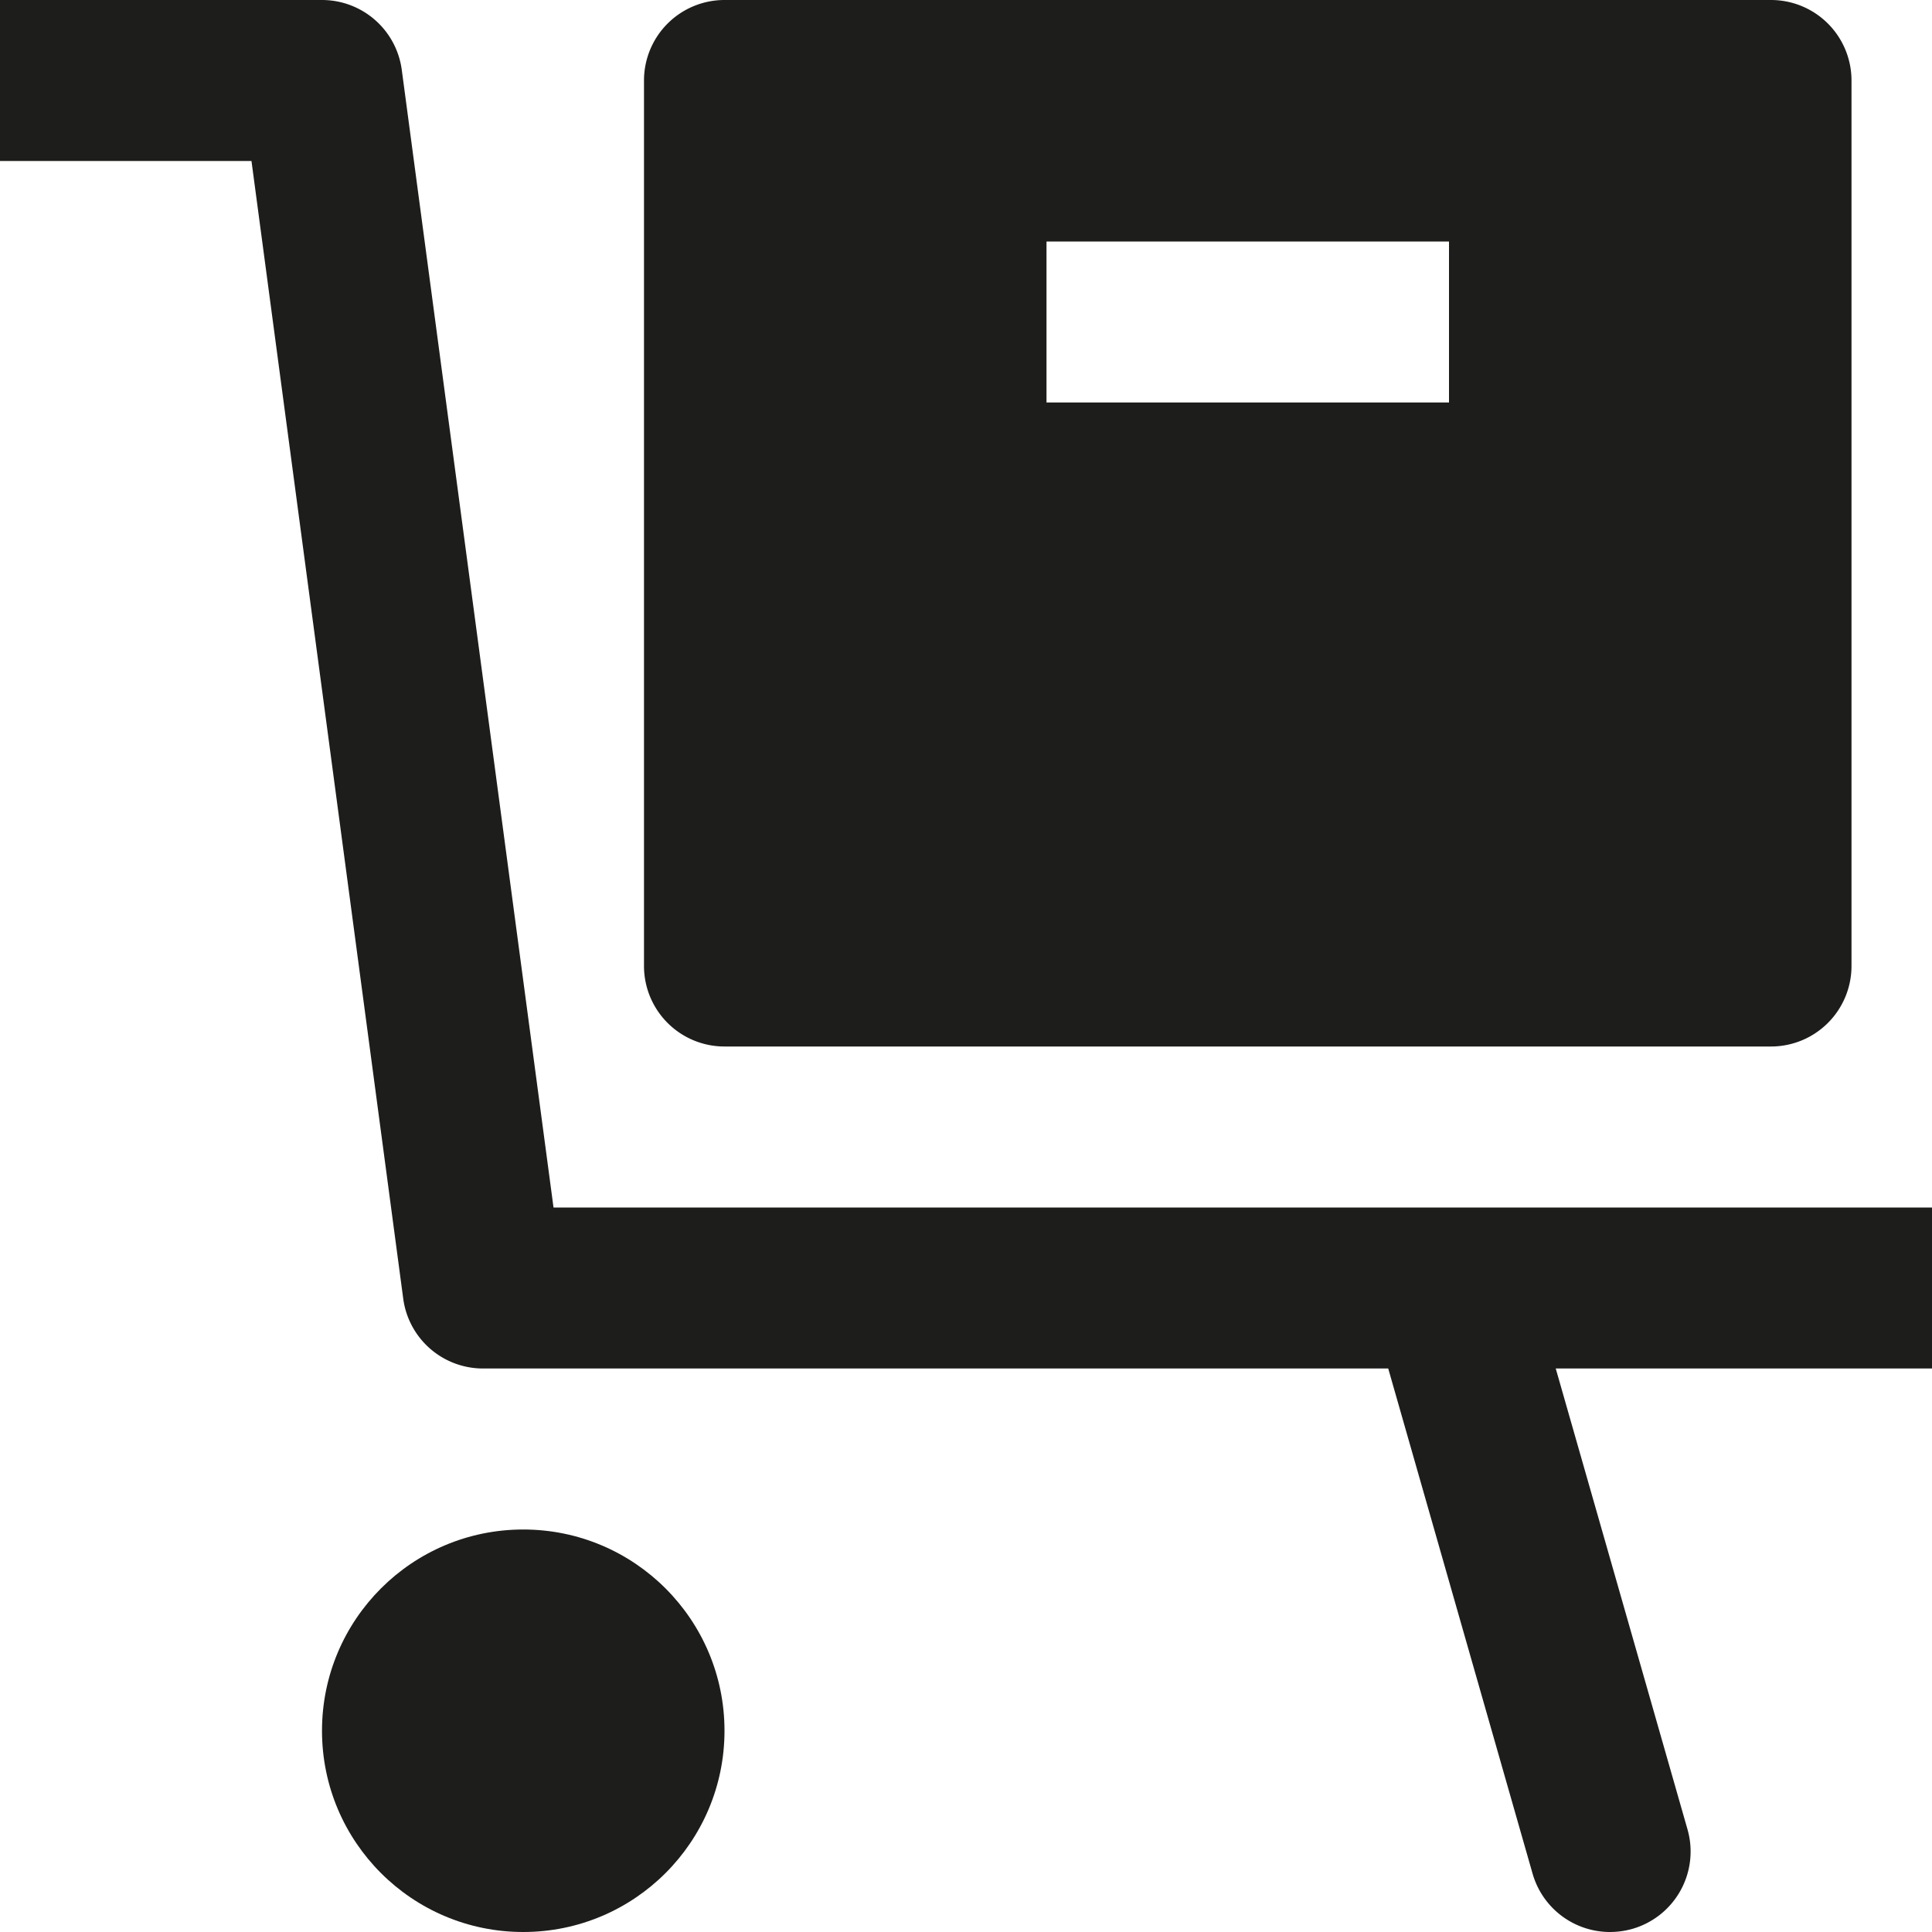 <svg xmlns="http://www.w3.org/2000/svg" width="24" height="24" viewBox="0 0 24 24">
  <title>shopping-24px-glyph-2_delivery-2</title>
  <circle cx="6.5" cy="21.5" r="2.5" fill="#1d1d1b"/>
  <path d="M4.991.868A1,1,0,0,0,4,0H0V2H3.124L5.009,16.132A1,1,0,0,0,6,17H17.245l1.793,6.274A1,1,0,0,0,20,24a1.029,1.029,0,0,0,.275-.038,1,1,0,0,0,.688-1.236L19.326,17H24V15H6.876Z" fill="#1d1d1b"/>
  <path d="M22,13a1,1,0,0,0,1-1V1a1,1,0,0,0-1-1H9A1,1,0,0,0,8,1V12a1,1,0,0,0,1,1ZM13,3h5V5H13Z" fill="#1d1d1b"/>
</svg>
